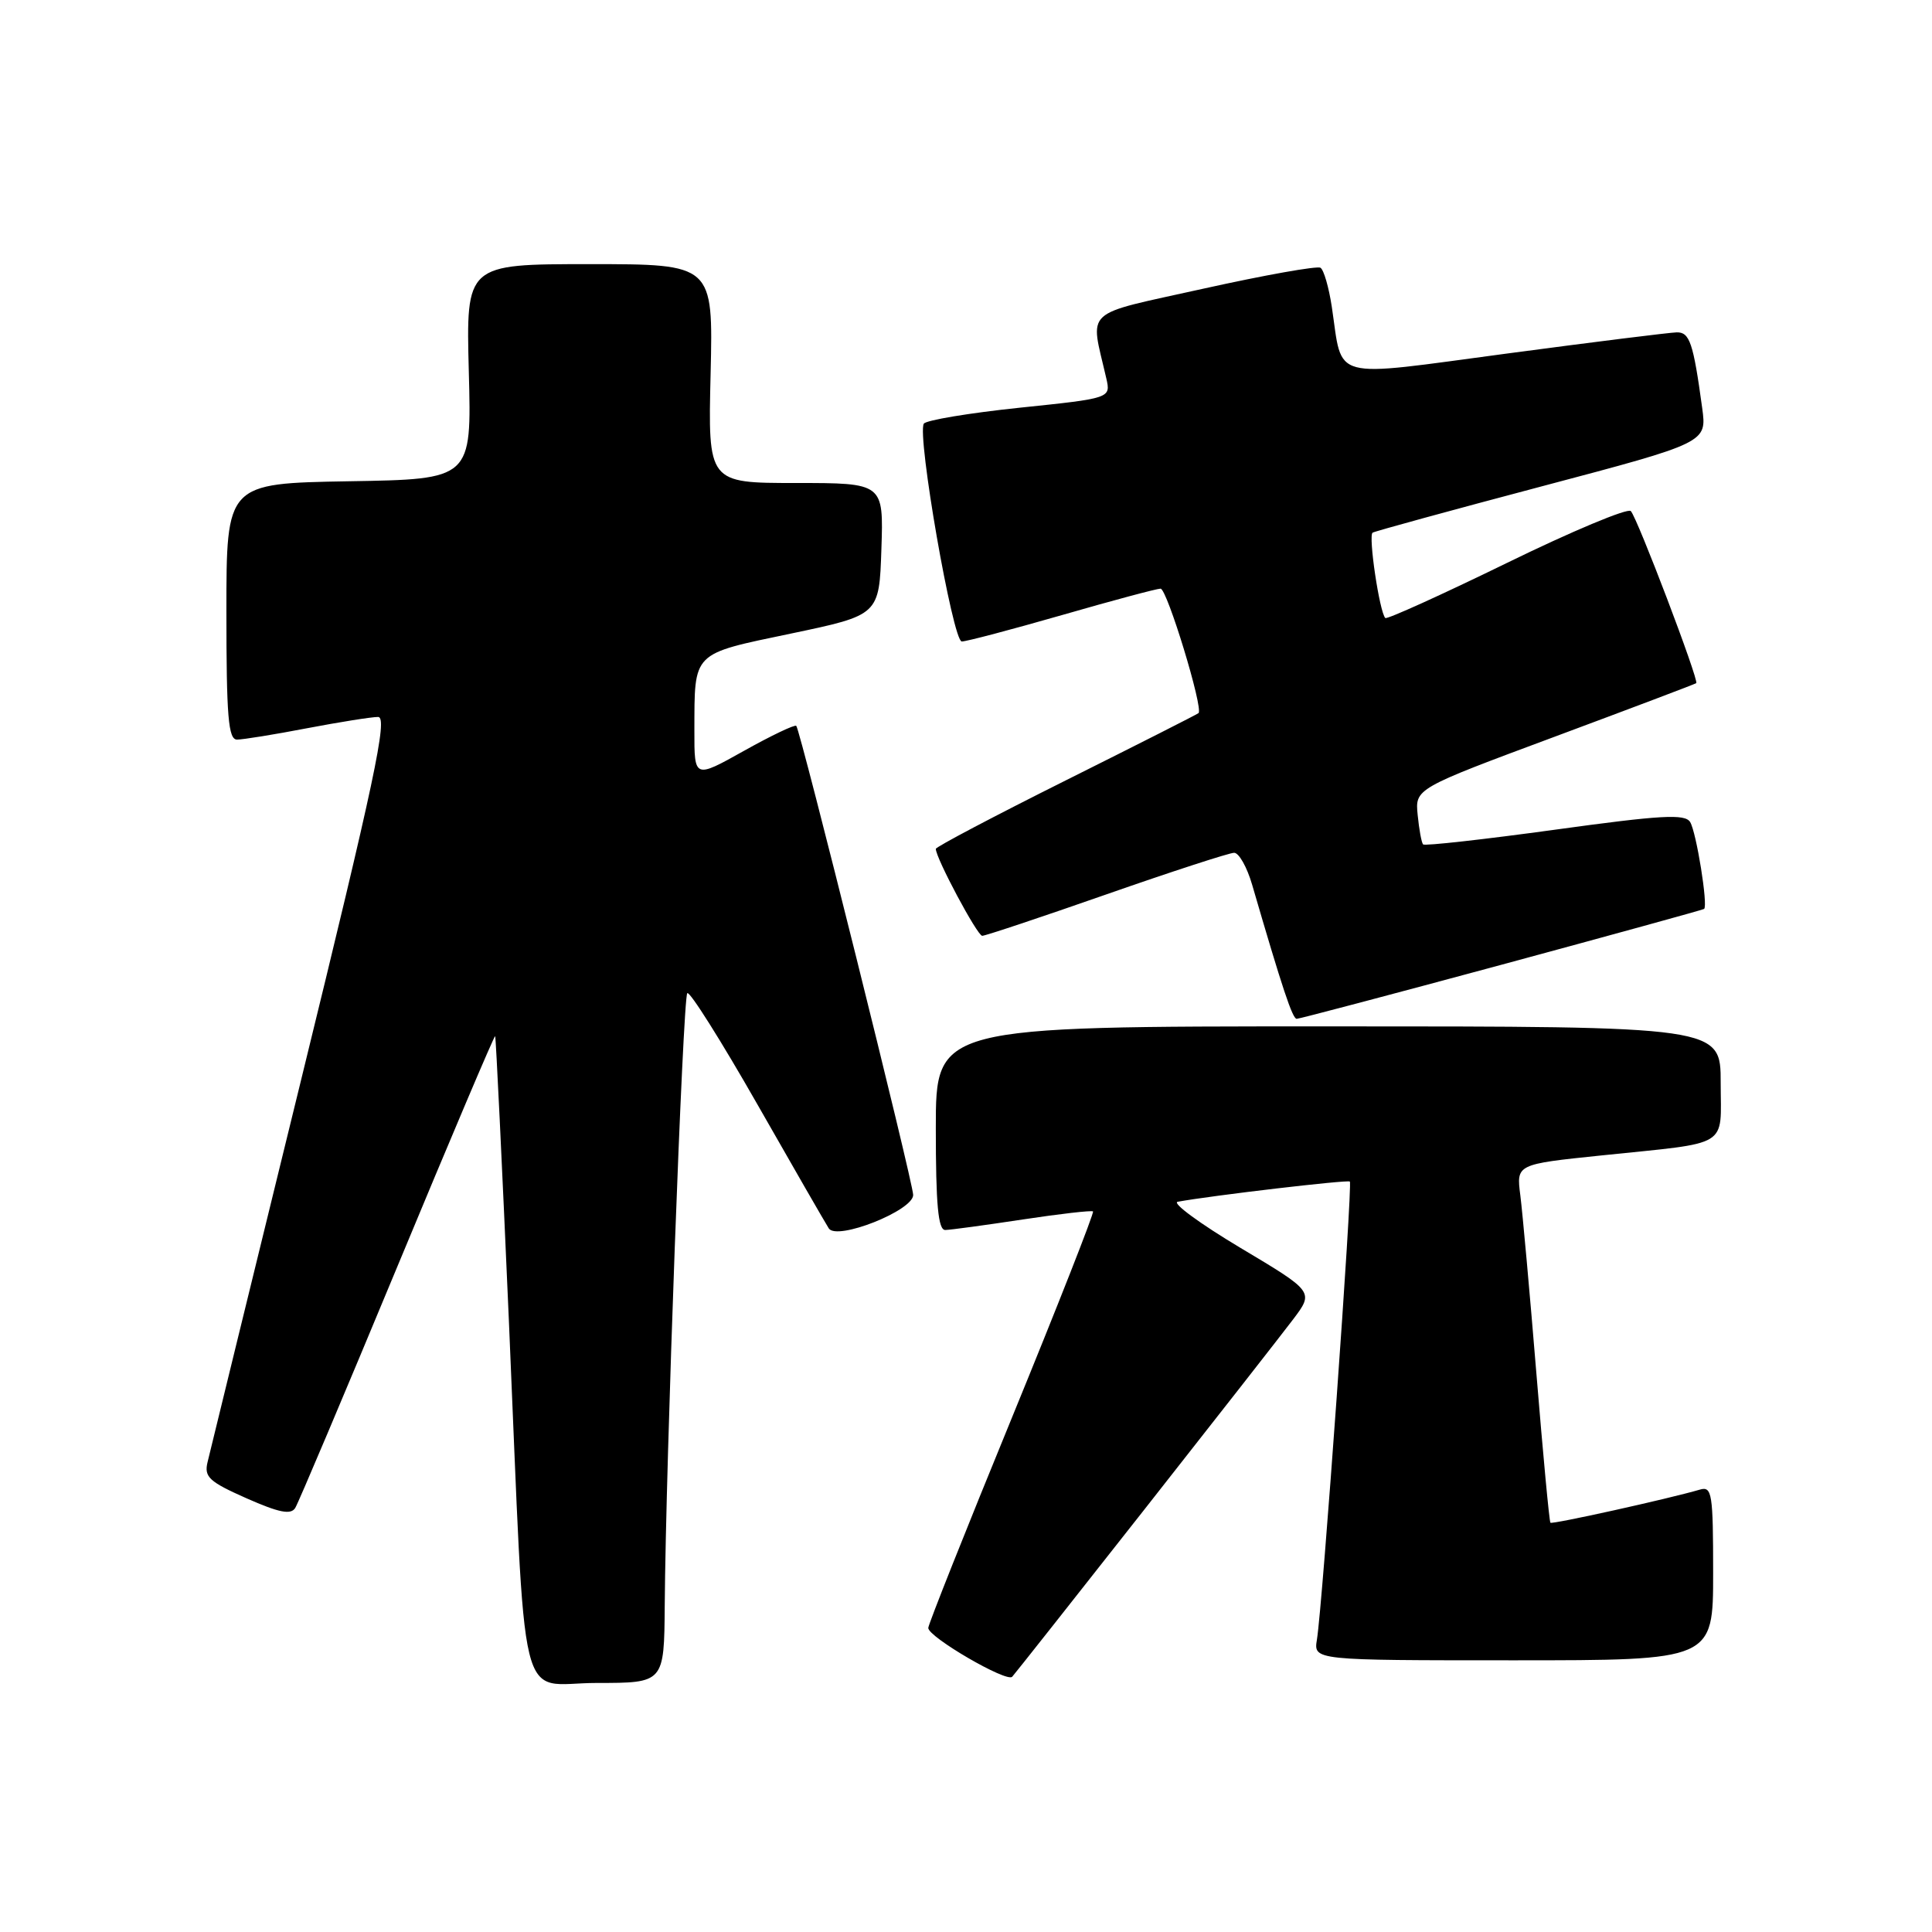 <?xml version="1.0" encoding="UTF-8" standalone="no"?>
<!DOCTYPE svg PUBLIC "-//W3C//DTD SVG 1.1//EN" "http://www.w3.org/Graphics/SVG/1.1/DTD/svg11.dtd" >
<svg xmlns="http://www.w3.org/2000/svg" xmlns:xlink="http://www.w3.org/1999/xlink" version="1.1" viewBox="0 0 256 256">
 <g >
 <path fill="currentColor"
d=" M 88.08 212.75 C 88.22 193.84 90.49 132.17 91.07 131.60 C 91.38 131.29 95.54 137.89 100.32 146.27 C 105.10 154.65 109.37 162.07 109.82 162.77 C 110.89 164.42 121.00 160.41 121.00 158.34 C 121.00 156.72 106.05 96.72 105.51 96.18 C 105.31 95.98 102.19 97.47 98.58 99.49 C 92.00 103.17 92.00 103.17 92.01 96.84 C 92.04 86.27 91.59 86.72 104.81 83.95 C 116.50 81.50 116.50 81.50 116.79 72.75 C 117.08 64.00 117.08 64.00 105.45 64.00 C 93.81 64.00 93.81 64.00 94.16 49.50 C 94.50 35.00 94.50 35.00 78.12 35.00 C 61.75 35.00 61.75 35.00 62.12 49.25 C 62.50 63.50 62.50 63.50 46.25 63.77 C 30.00 64.05 30.00 64.05 30.00 81.02 C 30.00 94.98 30.25 98.00 31.41 98.00 C 32.19 98.00 36.35 97.33 40.66 96.50 C 44.97 95.68 49.22 95.00 50.10 95.00 C 51.42 95.00 49.64 103.35 39.86 143.25 C 33.36 169.79 27.79 192.51 27.50 193.75 C 27.03 195.71 27.72 196.34 32.66 198.53 C 36.98 200.44 38.54 200.75 39.12 199.81 C 39.54 199.13 45.63 184.73 52.65 167.83 C 59.67 150.92 65.50 137.18 65.61 137.29 C 65.71 137.41 66.53 154.38 67.43 175.00 C 69.75 228.46 68.43 223.00 79.07 223.00 C 88.00 223.00 88.00 223.00 88.08 212.75 Z  M 151.65 200.00 C 160.95 188.18 169.81 176.85 171.34 174.83 C 174.11 171.16 174.11 171.16 164.35 165.34 C 158.98 162.13 155.25 159.39 156.05 159.24 C 160.57 158.41 178.56 156.30 178.86 156.56 C 179.25 156.91 175.24 212.74 174.50 217.25 C 174.05 220.00 174.05 220.00 200.53 220.00 C 227.00 220.00 227.00 220.00 227.00 208.43 C 227.00 197.89 226.85 196.91 225.25 197.38 C 221.09 198.60 205.68 202.01 205.44 201.77 C 205.29 201.62 204.46 192.72 203.58 182.00 C 202.70 171.28 201.74 160.65 201.45 158.38 C 200.92 154.27 200.92 154.27 212.21 153.10 C 229.47 151.31 228.00 152.20 228.00 143.48 C 228.00 136.00 228.00 136.00 176.00 136.00 C 124.00 136.00 124.00 136.00 124.00 149.50 C 124.00 159.64 124.31 162.99 125.25 162.98 C 125.94 162.97 130.55 162.34 135.50 161.59 C 140.45 160.84 144.65 160.36 144.83 160.52 C 145.01 160.68 140.17 172.99 134.08 187.86 C 127.98 202.73 123.00 215.26 123.00 215.71 C 123.00 216.92 133.40 222.97 134.12 222.18 C 134.46 221.81 142.35 211.82 151.65 200.00 Z  M 198.97 127.83 C 213.56 123.88 225.63 120.56 225.80 120.44 C 226.35 120.05 224.78 110.27 223.95 108.92 C 223.27 107.82 220.11 108.00 206.04 109.94 C 196.64 111.23 188.78 112.11 188.57 111.89 C 188.36 111.68 188.04 109.92 187.85 108.00 C 187.50 104.50 187.50 104.50 206.00 97.62 C 216.18 93.83 224.62 90.64 224.76 90.52 C 225.16 90.20 216.95 68.60 216.09 67.72 C 215.68 67.29 208.27 70.39 199.64 74.61 C 191.01 78.82 183.77 82.10 183.56 81.89 C 182.79 81.11 181.28 70.94 181.88 70.58 C 182.22 70.38 192.33 67.61 204.34 64.43 C 226.17 58.65 226.17 58.65 225.55 54.07 C 224.37 45.42 223.89 44.00 222.17 44.04 C 221.25 44.06 211.12 45.32 199.65 46.85 C 175.93 50.01 177.96 50.55 176.47 40.65 C 176.08 38.08 175.41 35.75 174.97 35.48 C 174.53 35.21 167.57 36.45 159.50 38.24 C 143.19 41.87 144.44 40.71 146.59 50.13 C 147.19 52.77 147.19 52.77 135.06 54.03 C 128.39 54.73 122.70 55.68 122.41 56.14 C 121.48 57.64 126.25 85.00 127.44 85.00 C 128.06 85.00 134.03 83.42 140.72 81.50 C 147.41 79.57 153.28 78.00 153.78 78.00 C 154.64 78.00 159.48 93.88 158.81 94.49 C 158.64 94.65 150.74 98.65 141.25 103.39 C 131.76 108.13 124.00 112.22 124.00 112.48 C 124.00 113.70 129.50 124.00 130.15 124.00 C 130.56 124.00 137.97 121.53 146.63 118.50 C 155.30 115.47 162.90 113.00 163.53 113.00 C 164.17 113.00 165.24 114.91 165.92 117.25 C 169.93 131.01 171.26 135.00 171.82 135.00 C 172.16 135.00 184.38 131.77 198.97 127.83 Z "/>
</g>
</svg>